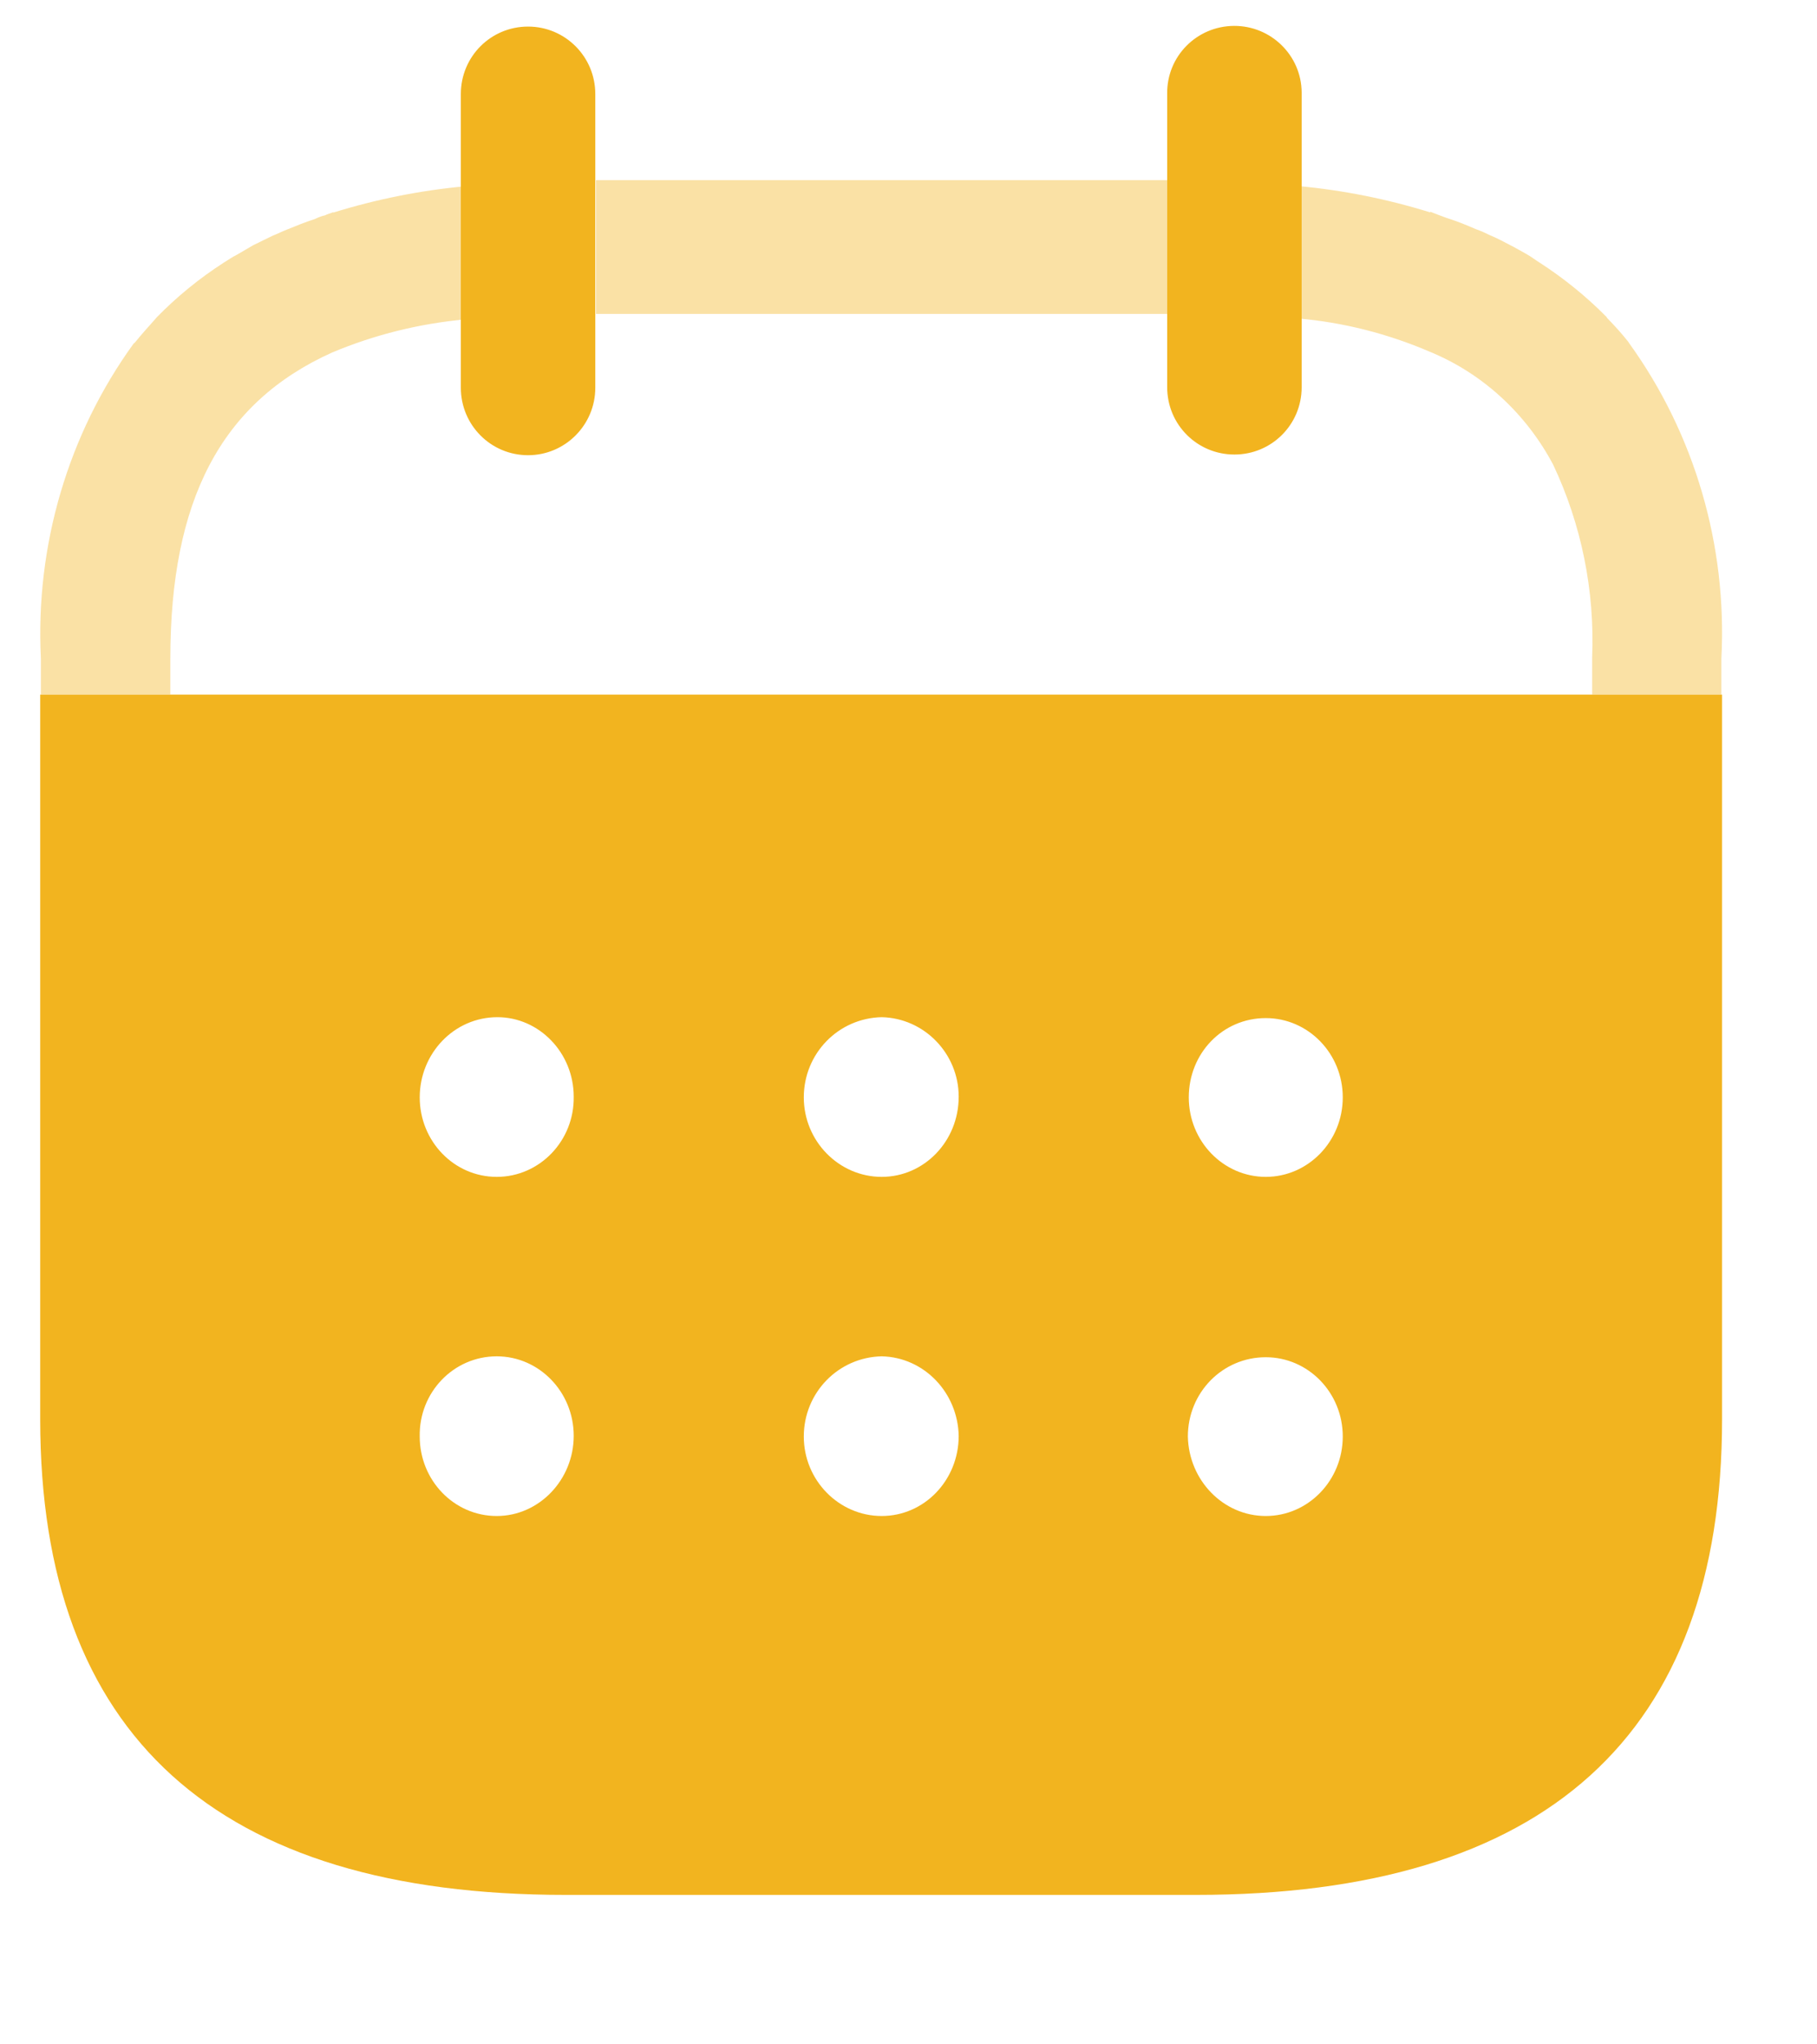 <svg width="8" height="9" viewBox="0 0 8 9" fill="none" xmlns="http://www.w3.org/2000/svg">
<path opacity="0.4" d="M2.624 1.382H5.151V0.793H2.624V1.382ZM2.049 0.817V0.82C1.852 0.838 1.657 0.877 1.467 0.936V0.934C1.454 0.94 1.442 0.942 1.431 0.948C1.416 0.951 1.401 0.957 1.387 0.964C1.346 0.977 1.304 0.994 1.265 1.01C1.244 1.018 1.223 1.029 1.202 1.037C1.174 1.05 1.143 1.066 1.114 1.08L1.044 1.121C1.023 1.131 1.004 1.145 0.984 1.157C0.877 1.226 0.779 1.306 0.69 1.397L0.685 1.403C0.653 1.439 0.622 1.473 0.594 1.508L0.588 1.513C0.3 1.911 0.155 2.402 0.18 2.9V3.058H0.75V2.899C0.75 2.205 0.971 1.773 1.462 1.552C1.65 1.473 1.849 1.424 2.05 1.406H2.056V0.82L2.049 0.817ZM7.173 1.511L7.17 1.506C7.141 1.469 7.109 1.434 7.076 1.4L7.073 1.395C6.983 1.304 6.884 1.224 6.777 1.155C6.759 1.144 6.742 1.13 6.72 1.118C6.698 1.106 6.673 1.091 6.647 1.078C6.621 1.064 6.59 1.048 6.559 1.035C6.541 1.026 6.519 1.016 6.496 1.008C6.457 0.991 6.418 0.975 6.377 0.962C6.361 0.957 6.348 0.951 6.333 0.946C6.317 0.94 6.309 0.937 6.297 0.932V0.935C6.107 0.876 5.912 0.837 5.715 0.819V1.402C5.914 1.419 6.11 1.469 6.294 1.548C6.526 1.643 6.718 1.819 6.838 2.045C6.963 2.309 7.022 2.601 7.01 2.895V3.058H7.579V2.899C7.605 2.401 7.461 1.91 7.173 1.511Z" fill="#F2B41F"/>
<path d="M5.731 0.409V1.705C5.731 1.869 5.599 2.001 5.435 2.001C5.271 2.001 5.139 1.869 5.139 1.705V0.412C5.137 0.248 5.269 0.115 5.433 0.114C5.596 0.113 5.73 0.244 5.731 0.407V0.409ZM2.621 0.414V1.707C2.621 1.871 2.488 2.004 2.325 2.004C2.161 2.004 2.029 1.871 2.029 1.707V0.414C2.029 0.249 2.161 0.117 2.325 0.117C2.488 0.117 2.621 0.249 2.621 0.414ZM7.582 3.058V6.248C7.582 7.639 6.805 8.342 5.266 8.342H2.49C0.954 8.342 0.177 7.639 0.177 6.248V3.058H7.582ZM5.573 5.975C5.382 5.975 5.23 6.131 5.23 6.324C5.234 6.517 5.386 6.674 5.573 6.674C5.76 6.674 5.912 6.517 5.912 6.324C5.912 6.131 5.76 5.975 5.573 5.975ZM3.882 5.971C3.691 5.975 3.539 6.131 3.539 6.324C3.539 6.517 3.694 6.674 3.882 6.674C4.069 6.674 4.221 6.517 4.221 6.321C4.217 6.131 4.069 5.975 3.882 5.971ZM2.187 5.971C1.996 5.971 1.844 6.131 1.848 6.324C1.848 6.517 1.999 6.674 2.187 6.674C2.374 6.674 2.526 6.514 2.526 6.321C2.526 6.128 2.374 5.971 2.187 5.971ZM5.573 4.482C5.382 4.482 5.234 4.638 5.234 4.831C5.234 5.024 5.386 5.181 5.573 5.181C5.76 5.181 5.912 5.024 5.912 4.831C5.912 4.638 5.76 4.482 5.573 4.482ZM3.882 4.478C3.691 4.482 3.539 4.638 3.539 4.831C3.539 5.024 3.694 5.181 3.882 5.181C4.069 5.181 4.221 5.024 4.221 4.828C4.221 4.638 4.069 4.482 3.882 4.478ZM2.19 4.478C1.999 4.478 1.848 4.638 1.848 4.831C1.848 5.024 1.999 5.181 2.187 5.181C2.377 5.181 2.529 5.021 2.526 4.828C2.526 4.635 2.374 4.478 2.19 4.478Z" fill="#F2B41F"/>
</svg>
